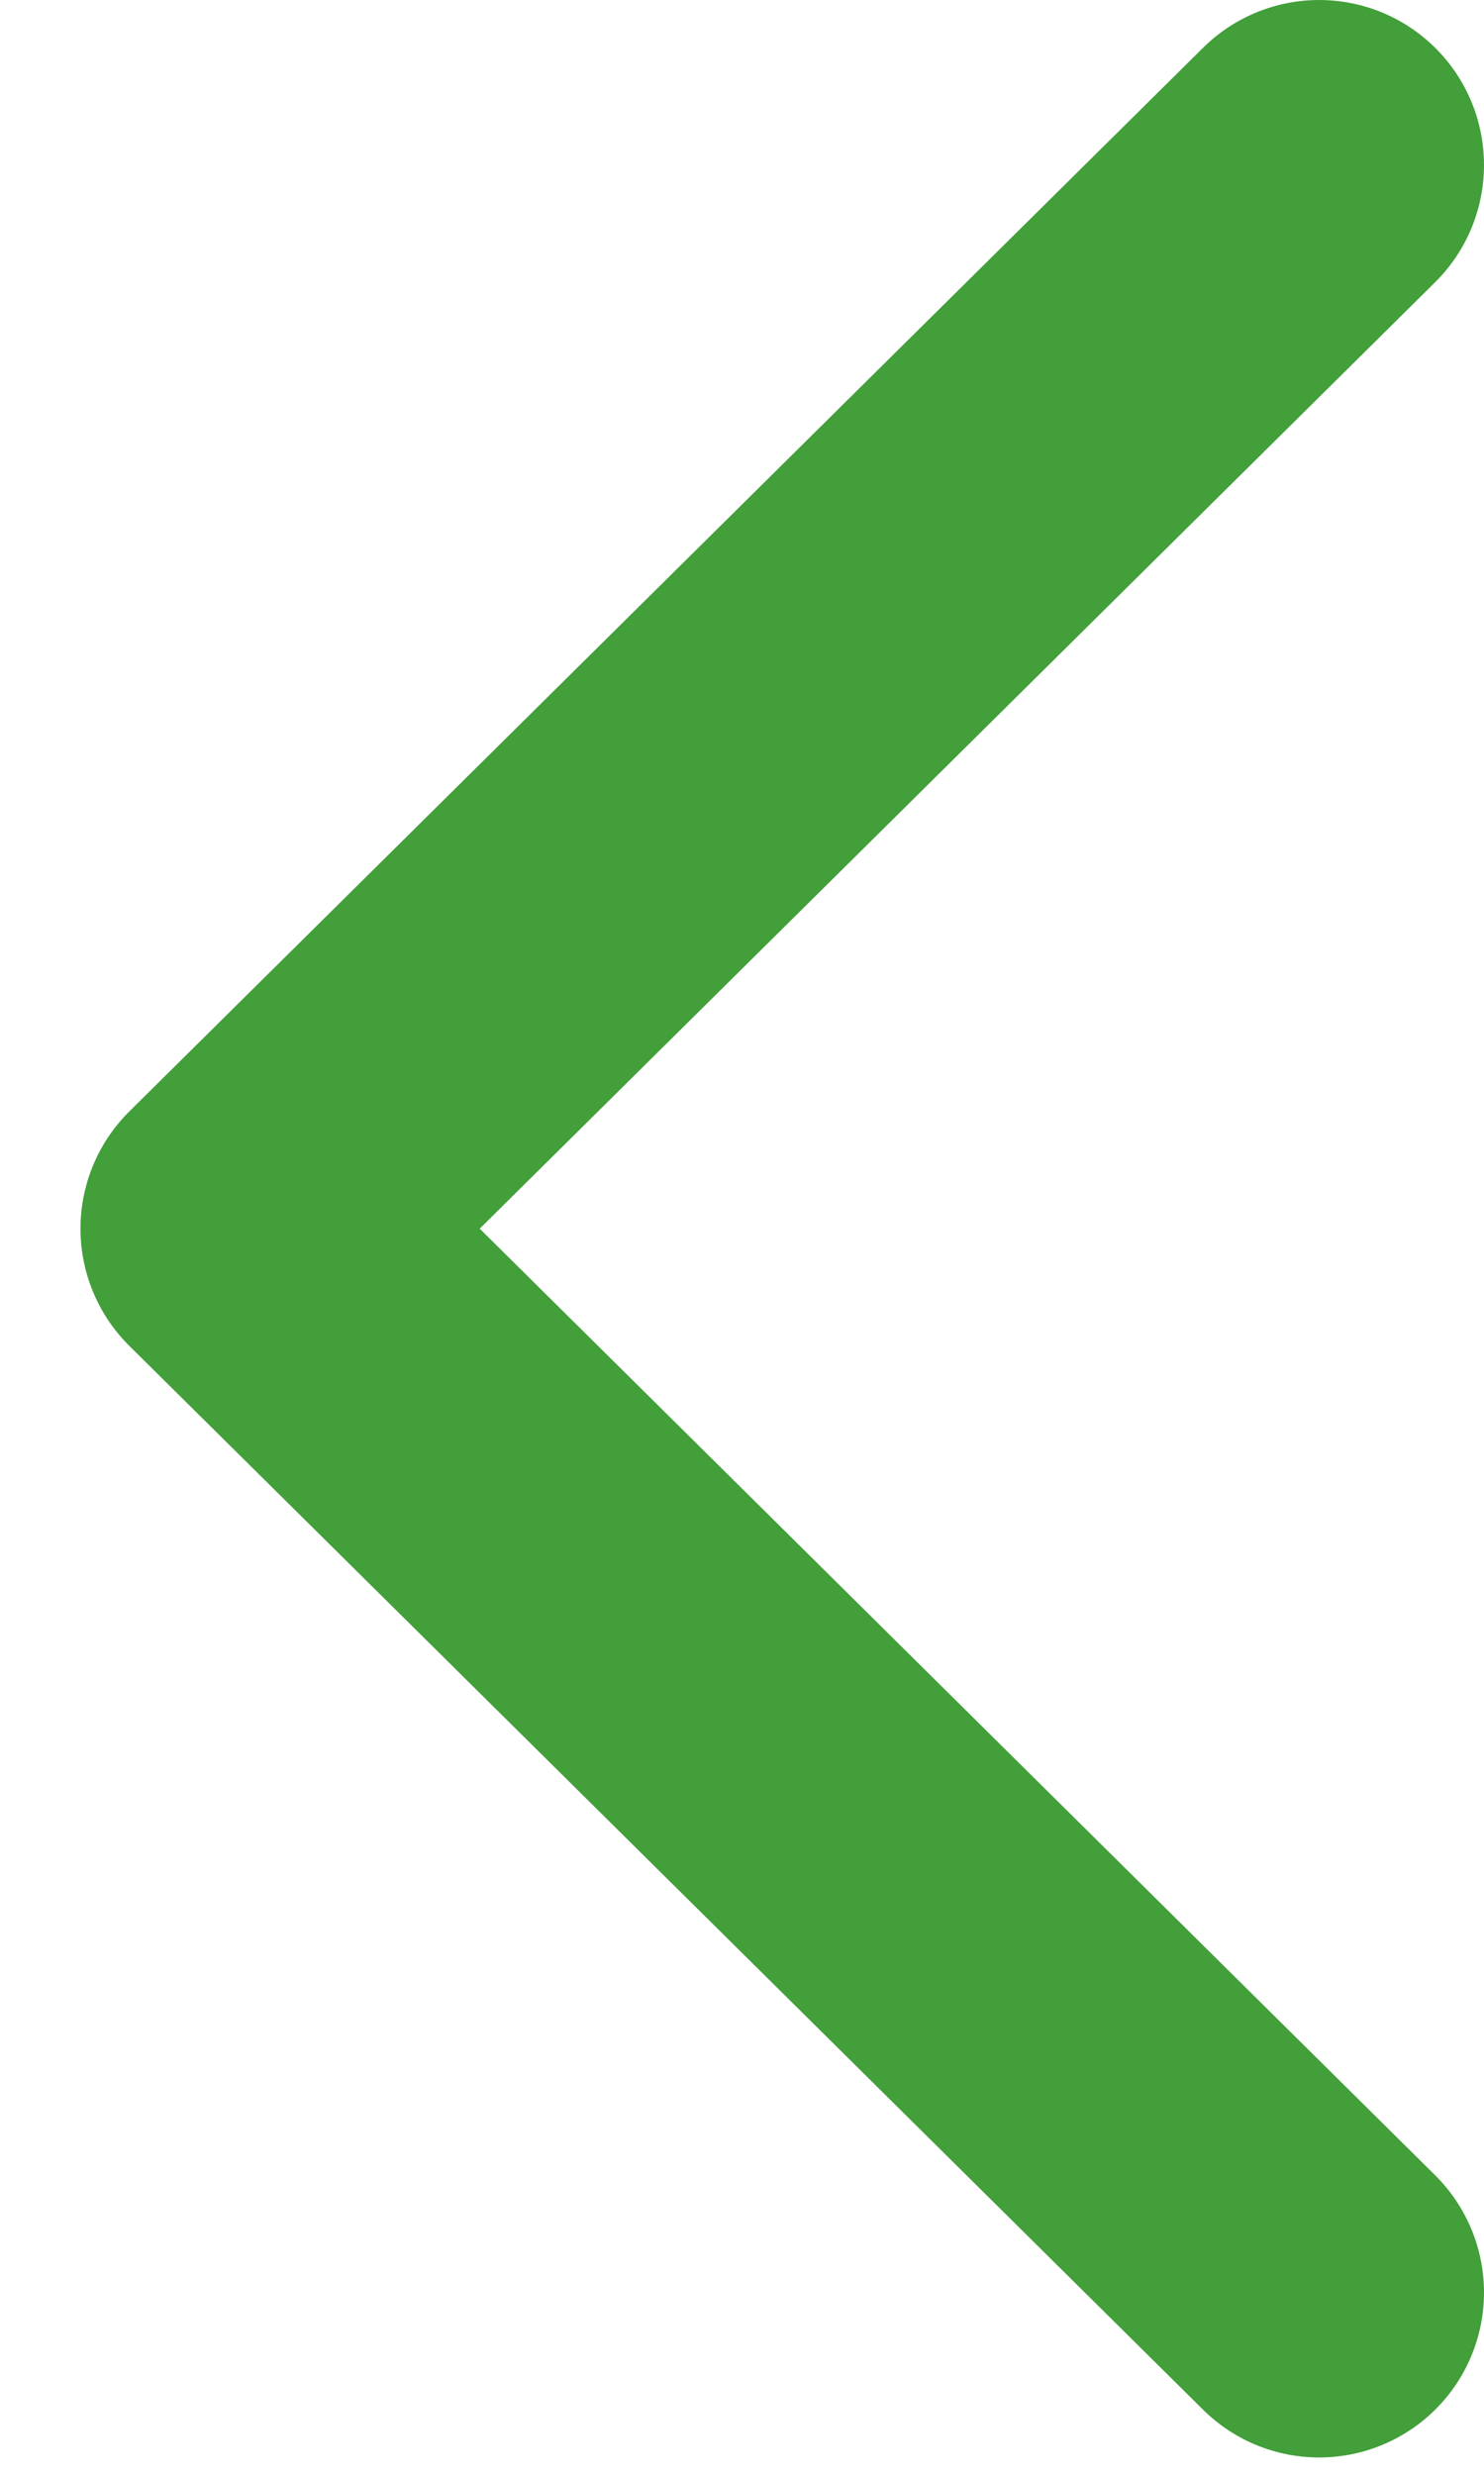 <svg width="9" height="15" viewBox="0 0 9 15" fill="none" xmlns="http://www.w3.org/2000/svg">
<path d="M8 13.895L1.488 7.447L8 1" stroke="#429F3A" stroke-width="2" stroke-linecap="round" stroke-linejoin="round"/>
</svg>
